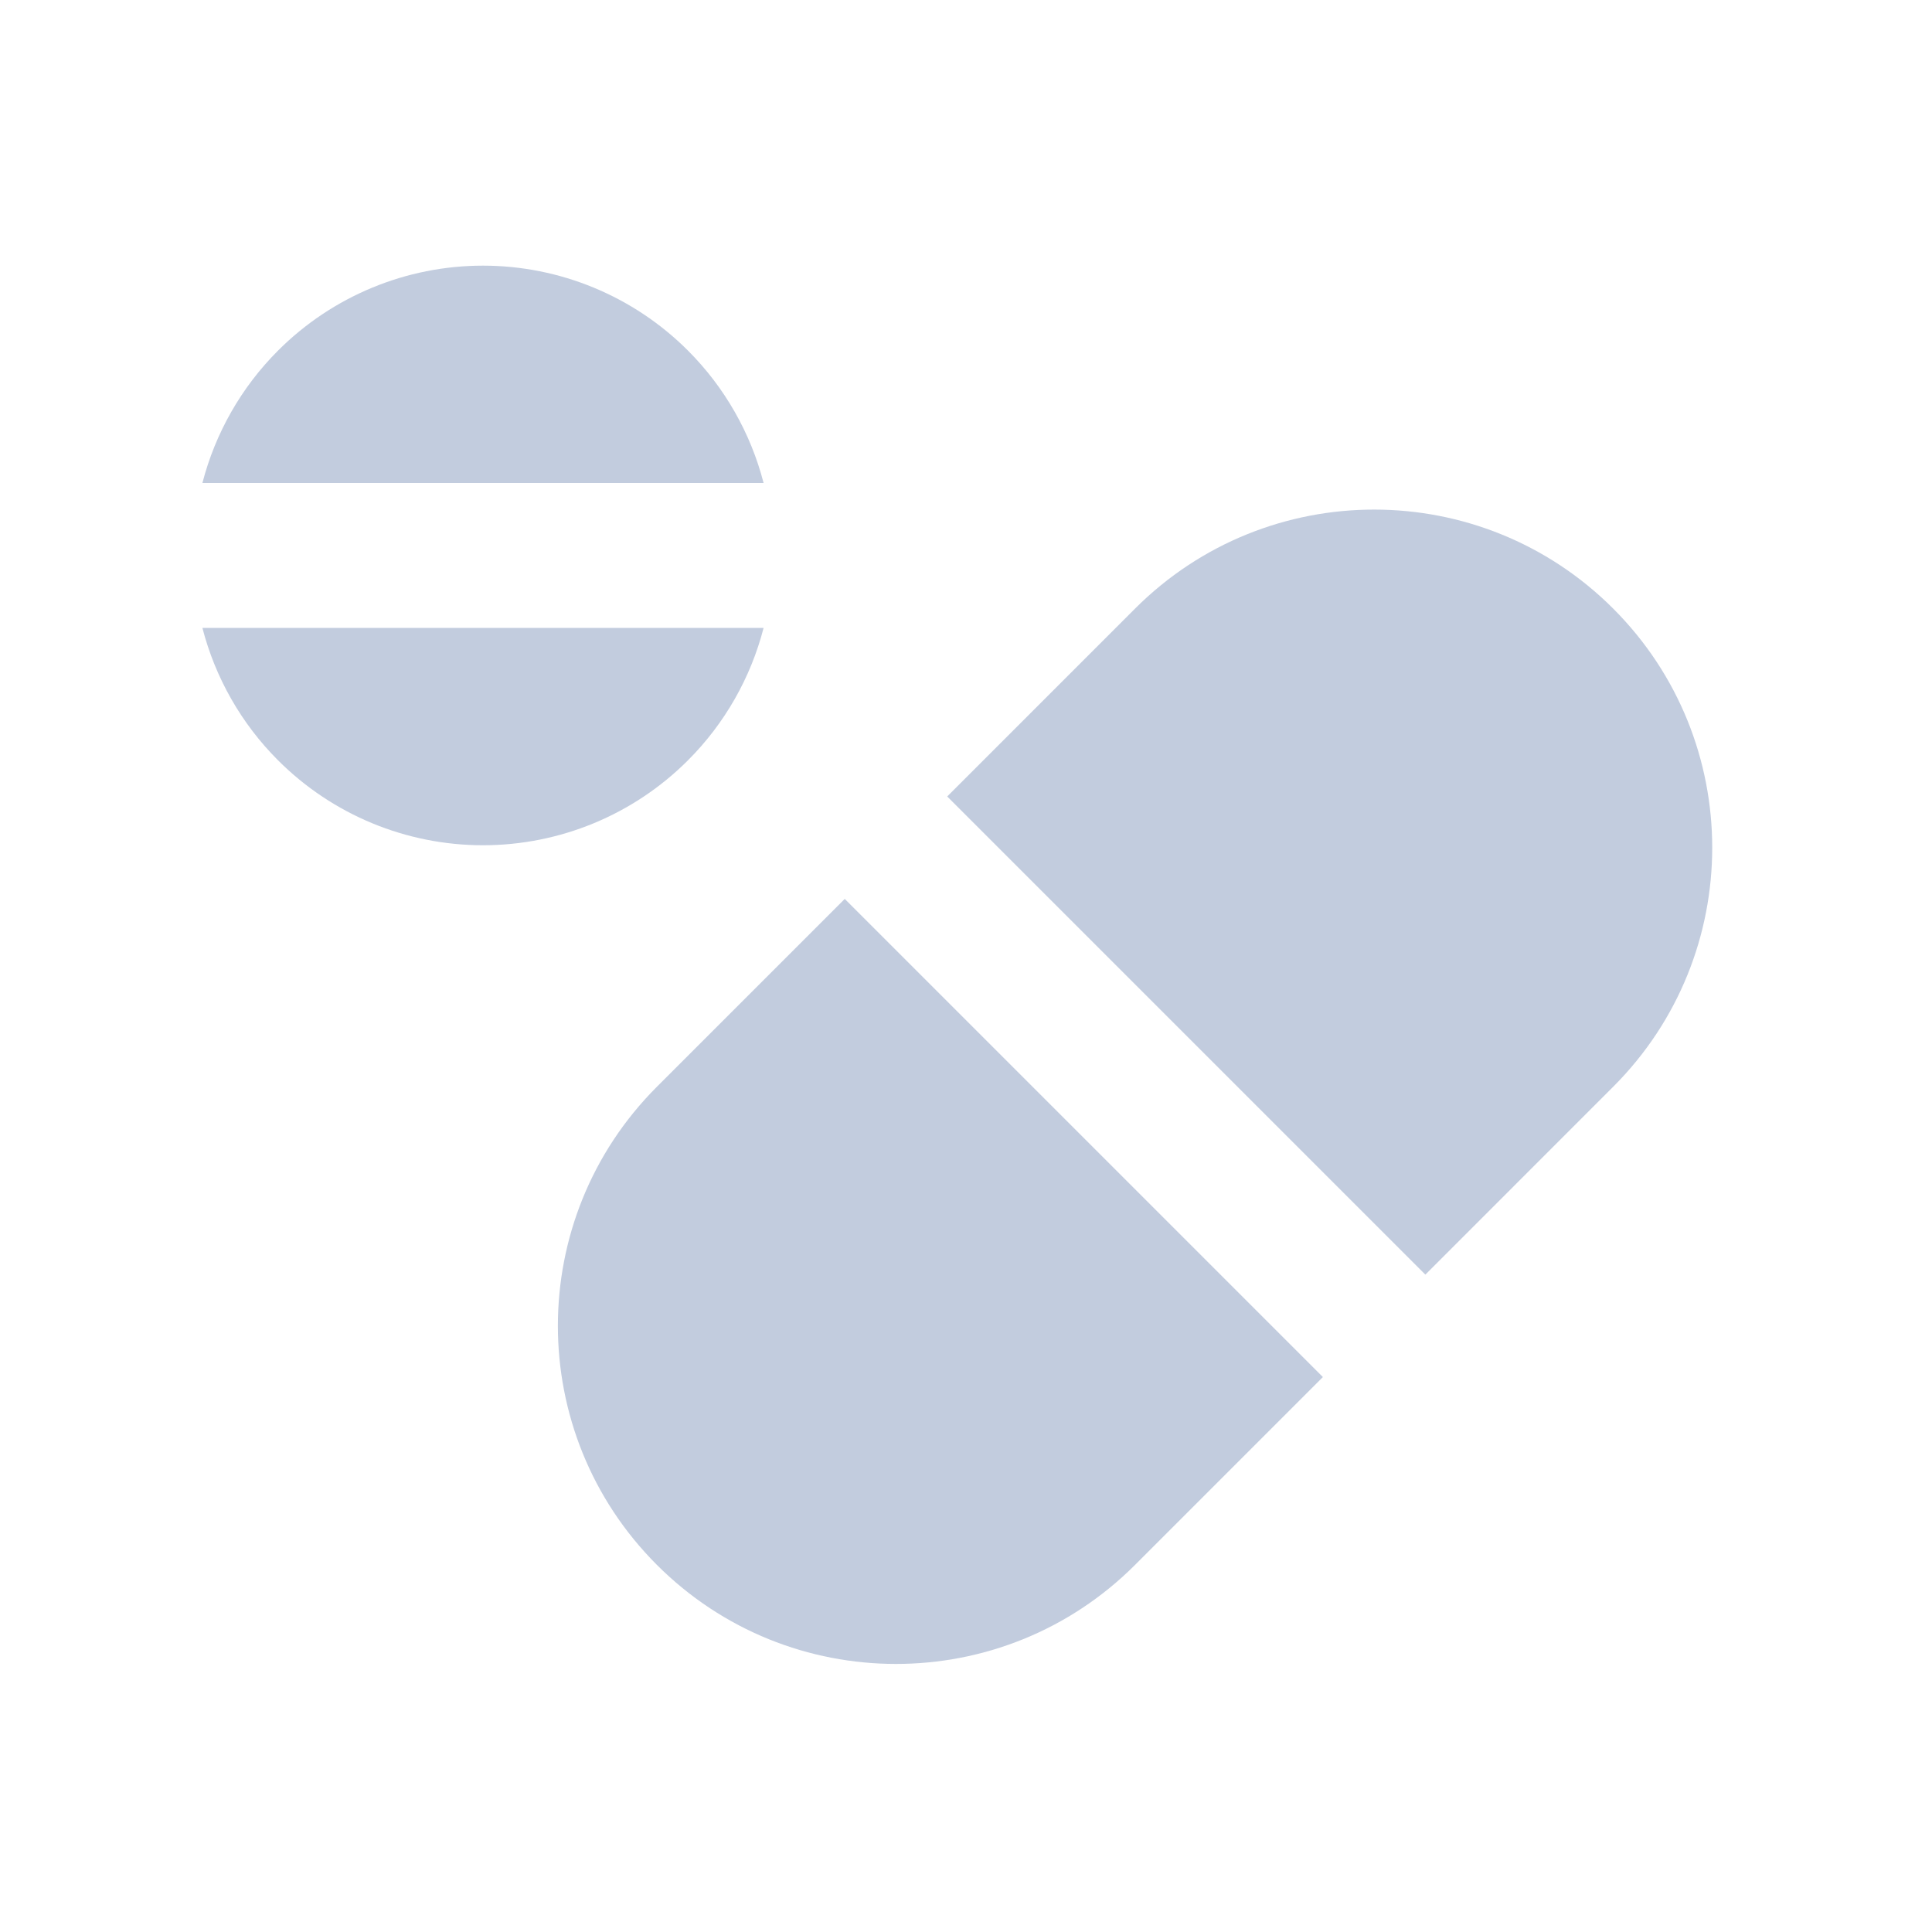 <svg width="80" height="80" viewBox="0 0 80 80" fill="none" xmlns="http://www.w3.org/2000/svg">
  <path d="M28.485 14.515C26.235 12.264 23.183 11 20 11C16.817 11 13.765 12.264 11.515 14.515C9.986 16.043 8.913 17.942 8.381 20L31.619 20C31.088 17.942 30.014 16.043 28.485 14.515Z" fill="#C2CCDE" />
  <path d="M31.619 26L8.381 26C8.913 28.058 9.986 29.957 11.515 31.485C13.765 33.736 16.817 35 20 35C23.183 35 26.235 33.736 28.485 31.485C30.014 29.957 31.088 28.058 31.619 26Z" fill="#C2CCDE" />
  <path d="M47 25.201C52.467 19.734 61.332 19.734 66.799 25.201C72.266 30.669 72.266 39.533 66.799 45L59.021 52.779C59.021 52.779 59.021 52.779 59.021 52.779L39.222 32.98L47 25.201Z" fill="#C2CCDE" />
  <path d="M34.979 37.222L27.201 45C21.734 50.468 21.734 59.332 27.201 64.799C32.668 70.267 41.533 70.267 47 64.799L54.778 57.021C54.778 57.021 54.778 57.021 54.778 57.021L34.979 37.222Z" fill="#C2CCDE" />
</svg>